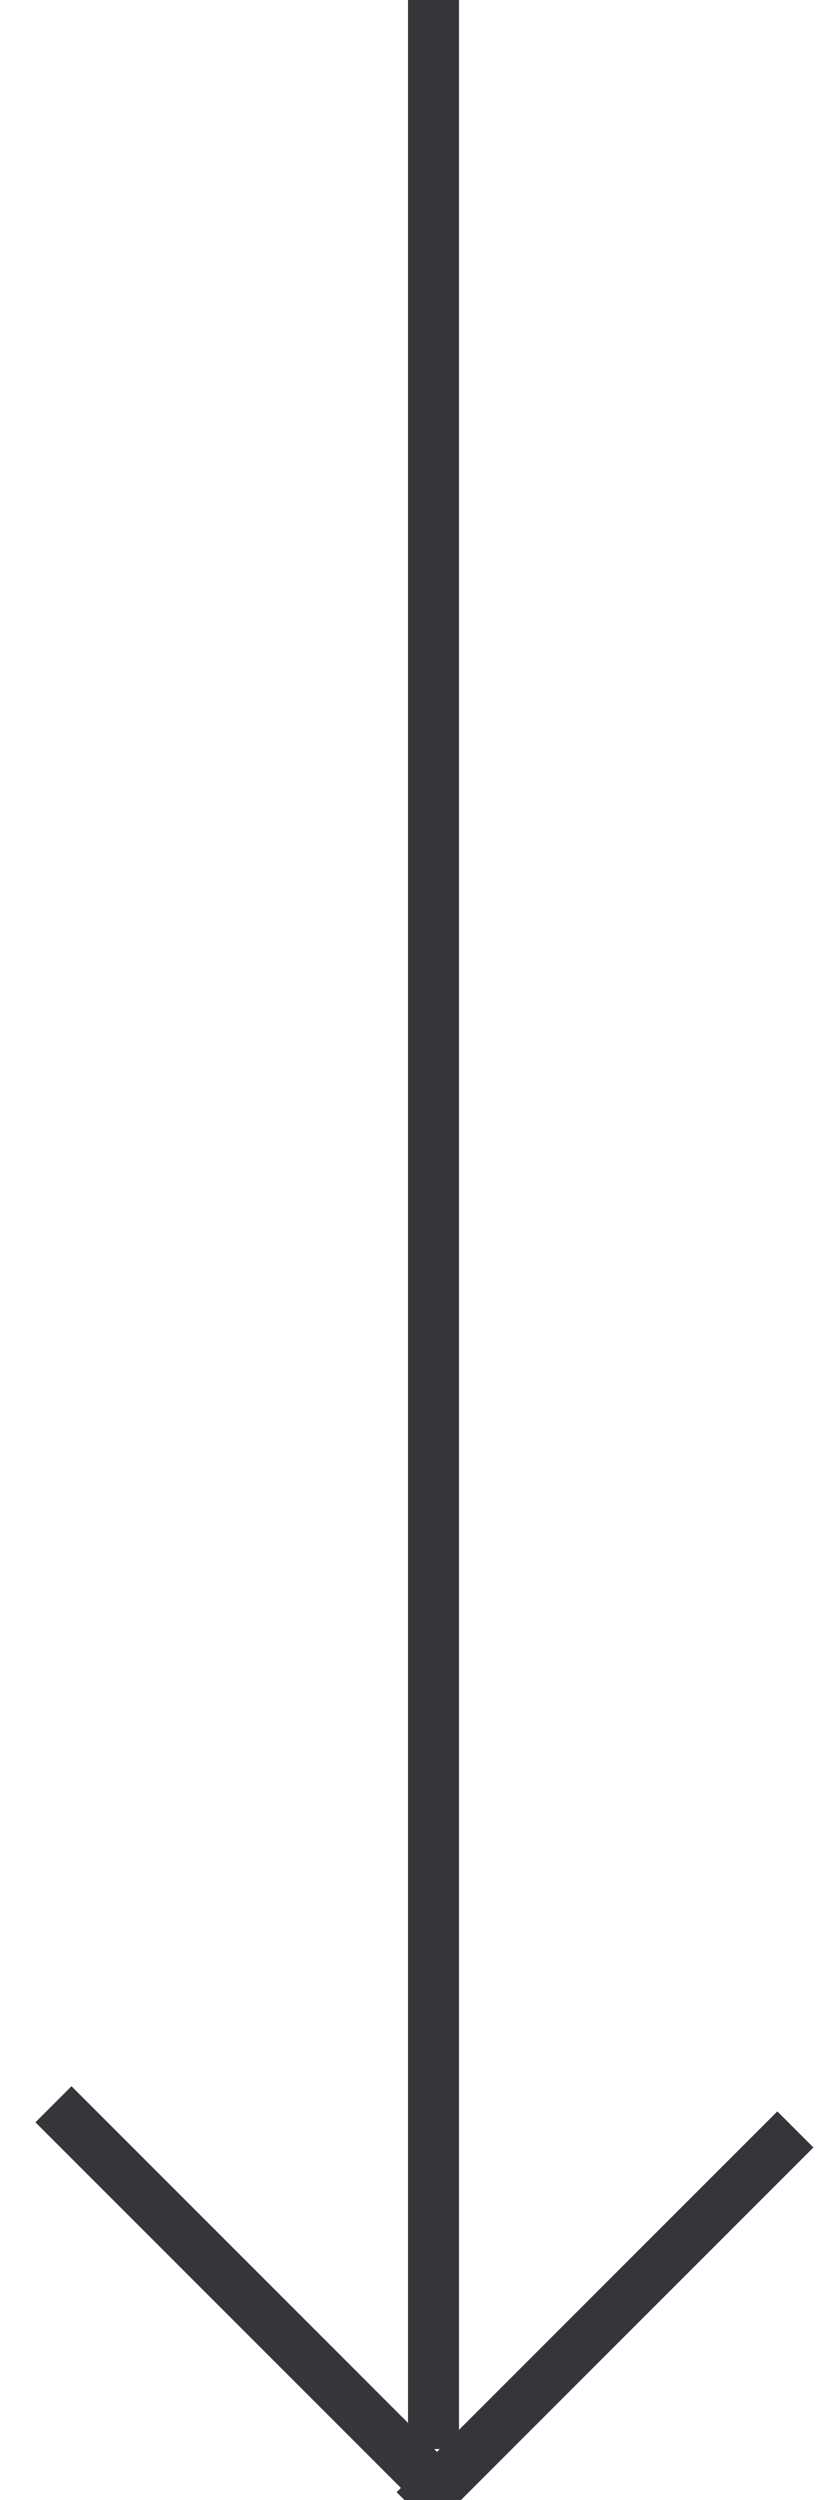 <?xml version="1.0" encoding="UTF-8" standalone="no"?>
<svg width="16px" height="49px" viewBox="0 0 16 49" version="1.1" xmlns="http://www.w3.org/2000/svg" xmlns:xlink="http://www.w3.org/1999/xlink">
    <!-- Generator: Sketch 39.1 (31720) - http://www.bohemiancoding.com/sketch -->
    <title>Group 12</title>
    <desc>Created with Sketch.</desc>
    <defs></defs>
    <g id="Page-1" stroke="none" stroke-width="1" fill="none" fill-rule="evenodd" stroke-linecap="square">
        <g id="Desktop-Copy-4" transform="translate(-682, -535)" stroke="#35363A">
            <g id="Intro" transform="translate(683, 305)">
                <g id="Group-12" transform="translate(7.5, 254.5) rotate(-270) translate(-7.5, -254.5) translate(-17, 247)">
                    <path d="M48.414,7.78 L41.596,14.598" id="Line"></path>
                    <path d="M48.846,7.516 L42.089,0.758" id="Line-Copy"></path>
                    <path d="M47.5,7.5 L0.5,7.5" id="Line"></path>
                </g>
            </g>
        </g>
    </g>
</svg>